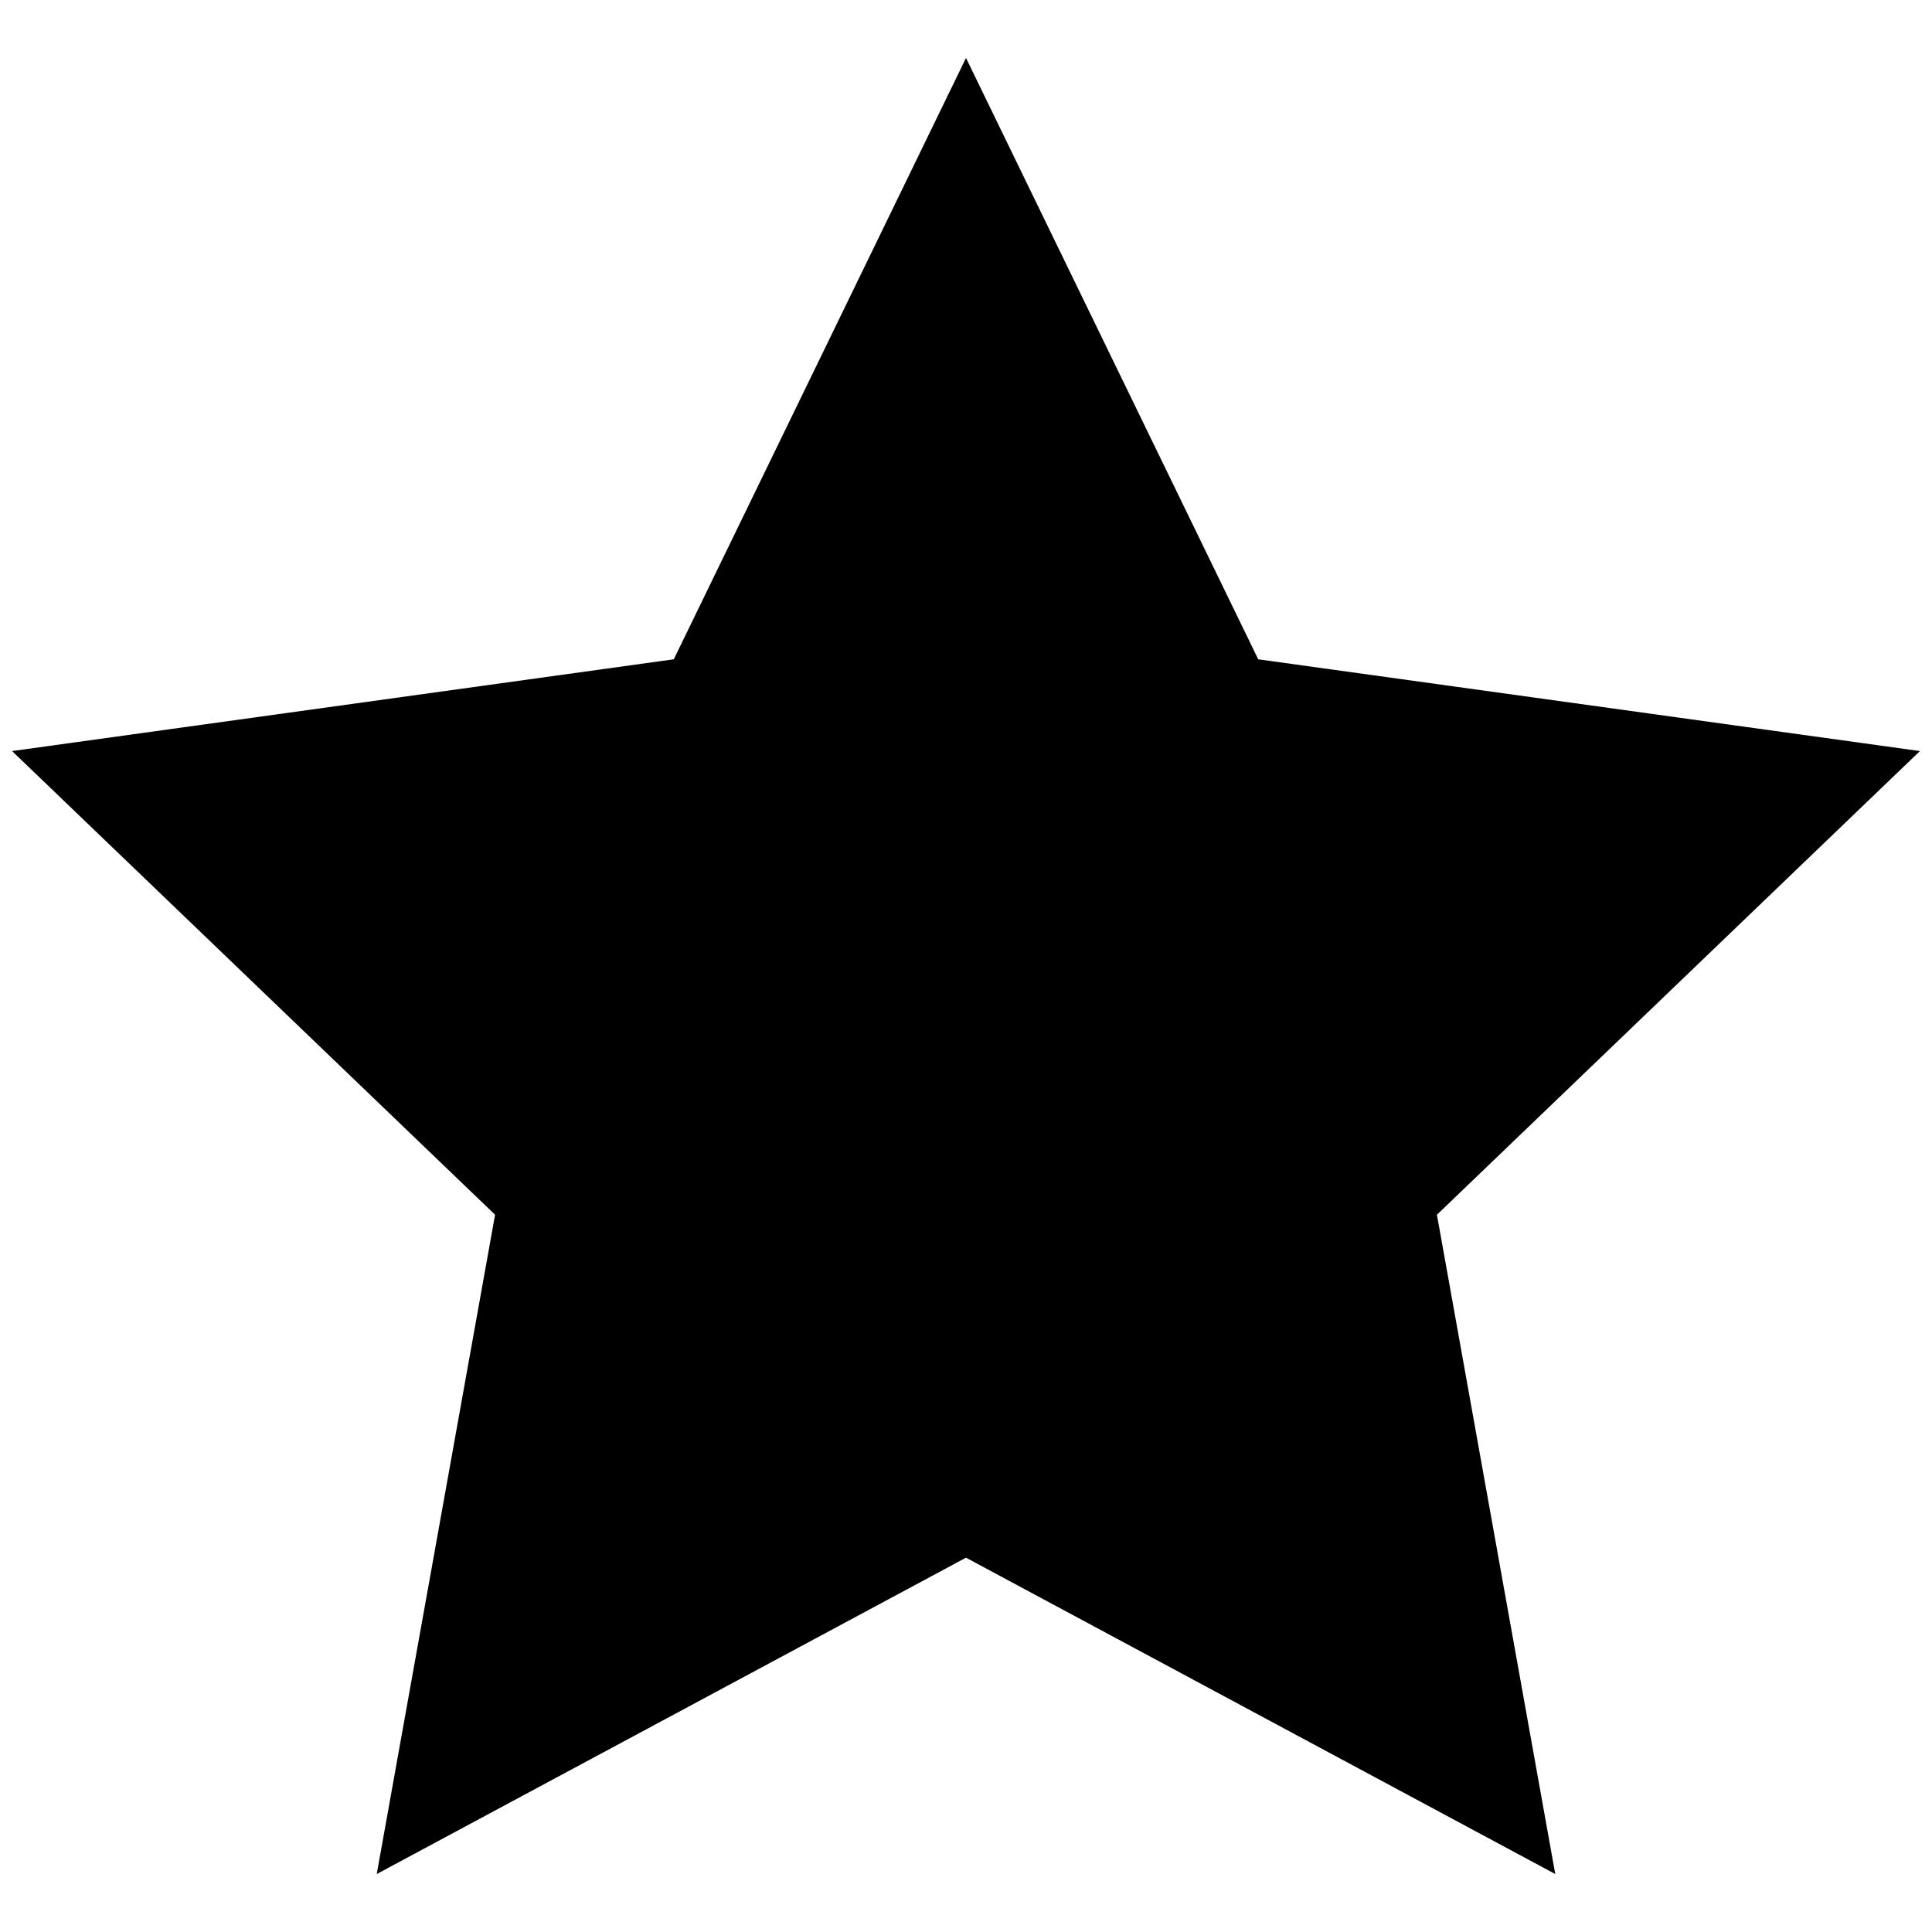 <?xml version="1.0" encoding="utf-8"?>
<!-- Generator: Adobe Illustrator 26.5.0, SVG Export Plug-In . SVG Version: 6.00 Build 0)  -->
<svg version="1.1" id="starFull" xmlns="http://www.w3.org/2000/svg" xmlns:xlink="http://www.w3.org/1999/xlink" x="0px" y="0px"
	 viewBox="0 0 80 80" enable-background="new 0 0 80 80" xml:space="preserve">
<path d="M40,2.4l12.1,24.9l27.4,3.8l-20,19.2l4.9,27.3L40,64.5L15.6,77.6l4.9-27.3l-20-19.2l27.4-3.8L40,2.4z"/>
</svg>
